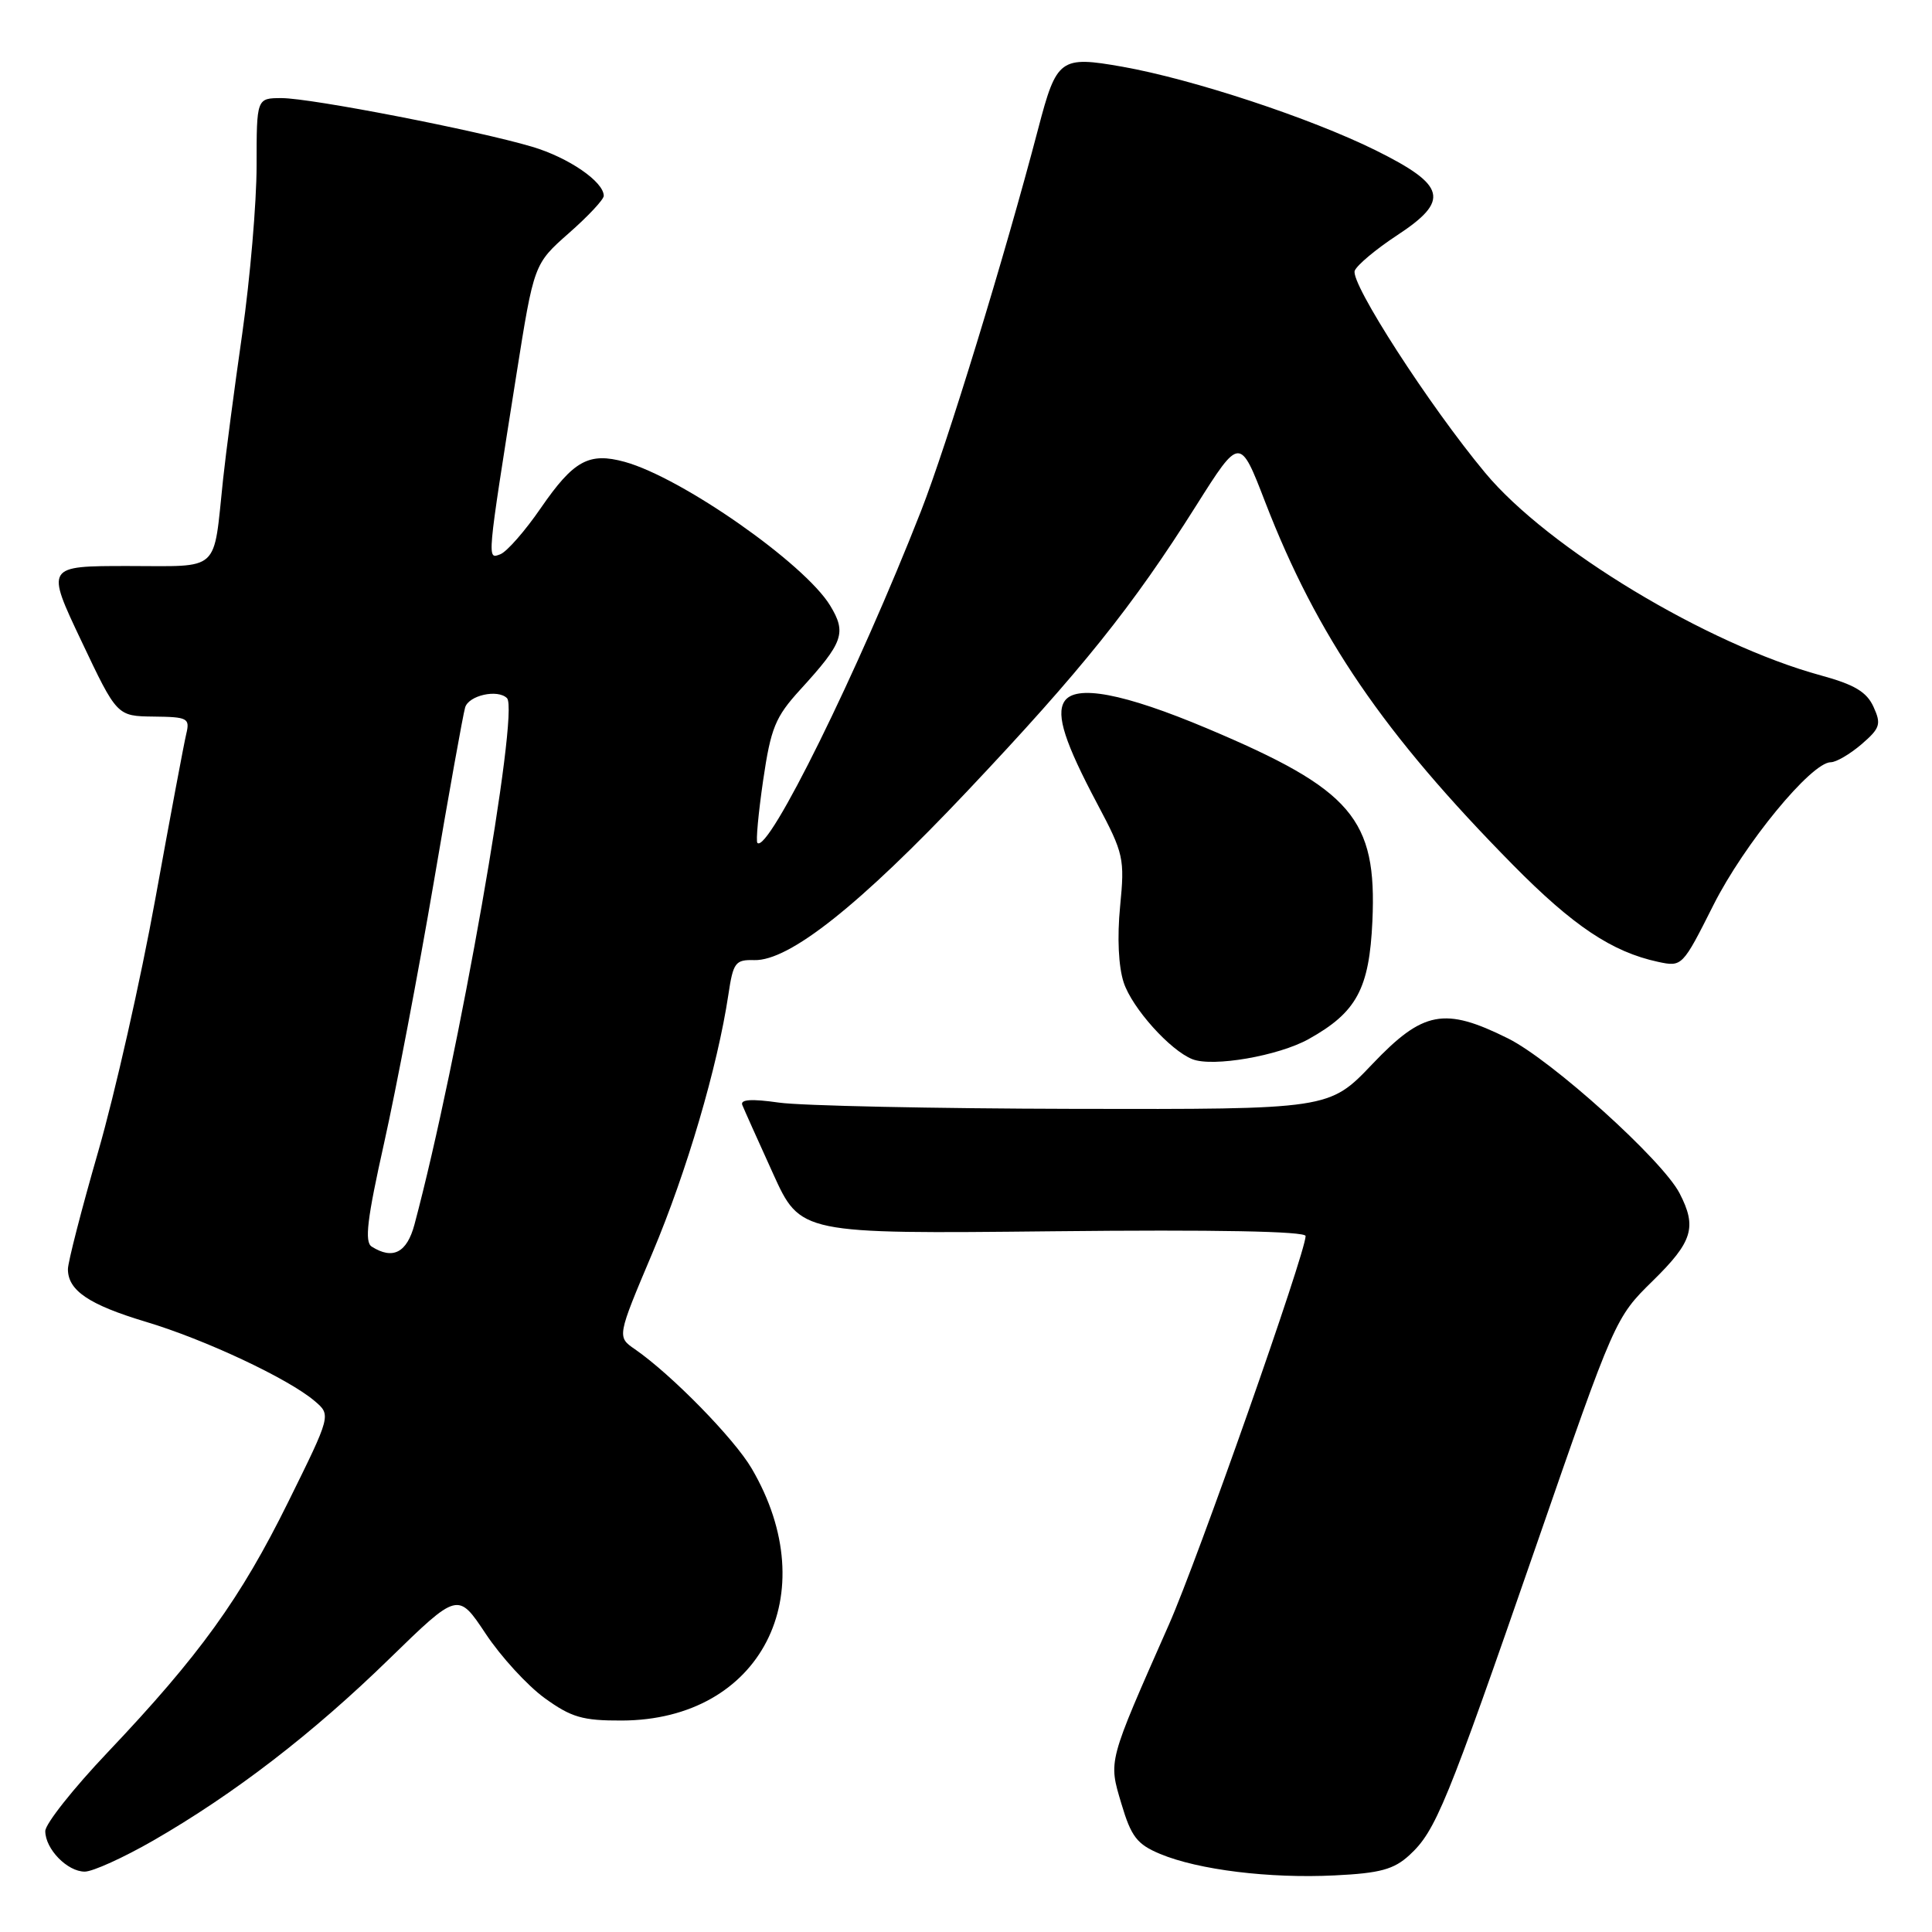 <?xml version="1.0" encoding="UTF-8" standalone="no"?>
<!DOCTYPE svg PUBLIC "-//W3C//DTD SVG 1.1//EN" "http://www.w3.org/Graphics/SVG/1.1/DTD/svg11.dtd" >
<svg xmlns="http://www.w3.org/2000/svg" xmlns:xlink="http://www.w3.org/1999/xlink" version="1.1" viewBox="0 0 256 256">
 <g >
 <path fill="currentColor"
d=" M 186.75 245.82 C 190.24 242.61 191.63 239.21 203.55 204.81 C 213.96 174.74 214.04 174.58 219.01 169.71 C 224.29 164.53 224.88 162.61 222.55 158.11 C 220.29 153.73 205.61 140.48 199.83 137.60 C 191.39 133.40 188.57 133.93 181.84 141.00 C 176.13 147.00 176.13 147.00 142.32 146.93 C 123.72 146.89 106.12 146.52 103.21 146.10 C 99.56 145.58 98.06 145.68 98.36 146.42 C 98.60 147.02 100.43 151.10 102.43 155.50 C 106.06 163.50 106.06 163.50 139.53 163.15 C 161.03 162.92 173.00 163.15 173.00 163.78 C 173.00 165.98 158.69 206.68 154.89 215.26 C 146.74 233.72 146.87 233.21 148.59 239.00 C 149.89 243.38 150.67 244.38 153.71 245.65 C 158.78 247.77 168.24 248.93 176.86 248.50 C 182.86 248.21 184.69 247.71 186.75 245.82 Z  M 20.33 243.87 C 31.07 237.68 41.45 229.69 51.59 219.80 C 60.68 210.95 60.68 210.95 64.35 216.47 C 66.37 219.52 69.89 223.35 72.16 225.00 C 75.70 227.56 77.19 228.00 82.40 227.98 C 100.81 227.91 109.38 211.27 99.60 194.58 C 97.27 190.60 88.96 182.12 84.13 178.78 C 81.75 177.14 81.75 177.14 86.45 166.02 C 91.00 155.23 95.07 141.38 96.51 131.82 C 97.15 127.53 97.43 127.15 99.94 127.22 C 104.57 127.35 113.87 119.97 128.15 104.85 C 143.32 88.79 150.06 80.38 158.51 66.98 C 164.29 57.83 164.29 57.83 167.65 66.54 C 174.53 84.33 183.33 97.22 200.49 114.62 C 208.46 122.70 213.59 126.13 219.70 127.45 C 222.89 128.13 222.93 128.09 227.04 119.92 C 231.10 111.85 240.01 101.00 242.59 101.00 C 243.30 101.00 245.13 99.93 246.66 98.62 C 249.13 96.49 249.30 95.96 248.25 93.66 C 247.35 91.68 245.72 90.71 241.29 89.50 C 226.22 85.39 205.12 72.66 196.80 62.66 C 189.38 53.75 178.88 37.47 179.51 35.87 C 179.81 35.12 182.32 33.02 185.09 31.20 C 192.15 26.57 191.66 24.57 182.29 19.92 C 173.64 15.64 158.07 10.50 148.72 8.84 C 140.48 7.39 140.01 7.73 137.58 17.00 C 133.12 34.03 125.48 58.93 122.03 67.74 C 113.70 88.99 101.79 113.13 100.36 111.69 C 100.14 111.48 100.49 107.75 101.12 103.40 C 102.14 96.45 102.73 95.01 106.03 91.39 C 111.76 85.12 112.20 83.87 110.00 80.24 C 106.61 74.67 90.35 63.29 82.78 61.20 C 78.04 59.90 76.01 61.01 71.68 67.29 C 69.59 70.34 67.16 73.11 66.30 73.44 C 64.52 74.12 64.48 74.57 68.41 49.74 C 70.75 34.98 70.75 34.98 75.37 30.90 C 77.92 28.66 80.00 26.44 80.00 25.95 C 80.00 24.08 75.34 20.88 70.53 19.45 C 63.23 17.28 41.21 13.00 37.32 13.00 C 34.00 13.00 34.00 13.00 34.00 21.95 C 34.00 26.86 33.14 36.88 32.10 44.20 C 31.05 51.51 29.91 60.20 29.56 63.50 C 28.23 76.03 29.36 75.00 16.96 75.00 C 6.07 75.00 6.07 75.00 10.79 84.95 C 15.50 94.89 15.50 94.89 20.36 94.95 C 24.88 95.00 25.18 95.16 24.68 97.25 C 24.38 98.49 22.54 108.30 20.59 119.06 C 18.64 129.82 15.23 144.90 13.02 152.56 C 10.81 160.22 9.00 167.25 9.00 168.17 C 9.00 171.00 11.79 172.88 19.31 175.14 C 27.14 177.48 38.22 182.68 41.69 185.64 C 43.88 187.50 43.88 187.50 38.19 199.02 C 31.86 211.83 26.47 219.32 14.25 232.21 C 9.71 236.99 6.00 241.68 6.00 242.63 C 6.00 245.00 8.92 248.00 11.23 248.00 C 12.29 248.00 16.38 246.14 20.33 243.87 Z  M 173.41 137.68 C 179.76 134.14 181.44 131.03 181.85 122.05 C 182.46 108.48 179.17 104.63 160.00 96.54 C 148.87 91.85 142.46 90.64 141.02 92.97 C 139.92 94.75 141.11 98.44 145.42 106.56 C 148.90 113.11 149.04 113.77 148.42 120.10 C 148.02 124.20 148.20 128.08 148.90 130.20 C 150.02 133.58 155.04 139.18 158.00 140.35 C 160.71 141.42 169.42 139.91 173.41 137.68 Z  M 49.25 165.18 C 48.28 164.56 48.65 161.51 50.90 151.44 C 52.49 144.32 55.44 128.82 57.46 117.00 C 59.47 105.17 61.35 94.71 61.63 93.75 C 62.09 92.14 65.95 91.28 67.18 92.51 C 68.86 94.19 60.71 140.58 54.92 162.25 C 53.92 165.99 52.06 166.96 49.25 165.18 Z "/>
</g>
</svg>